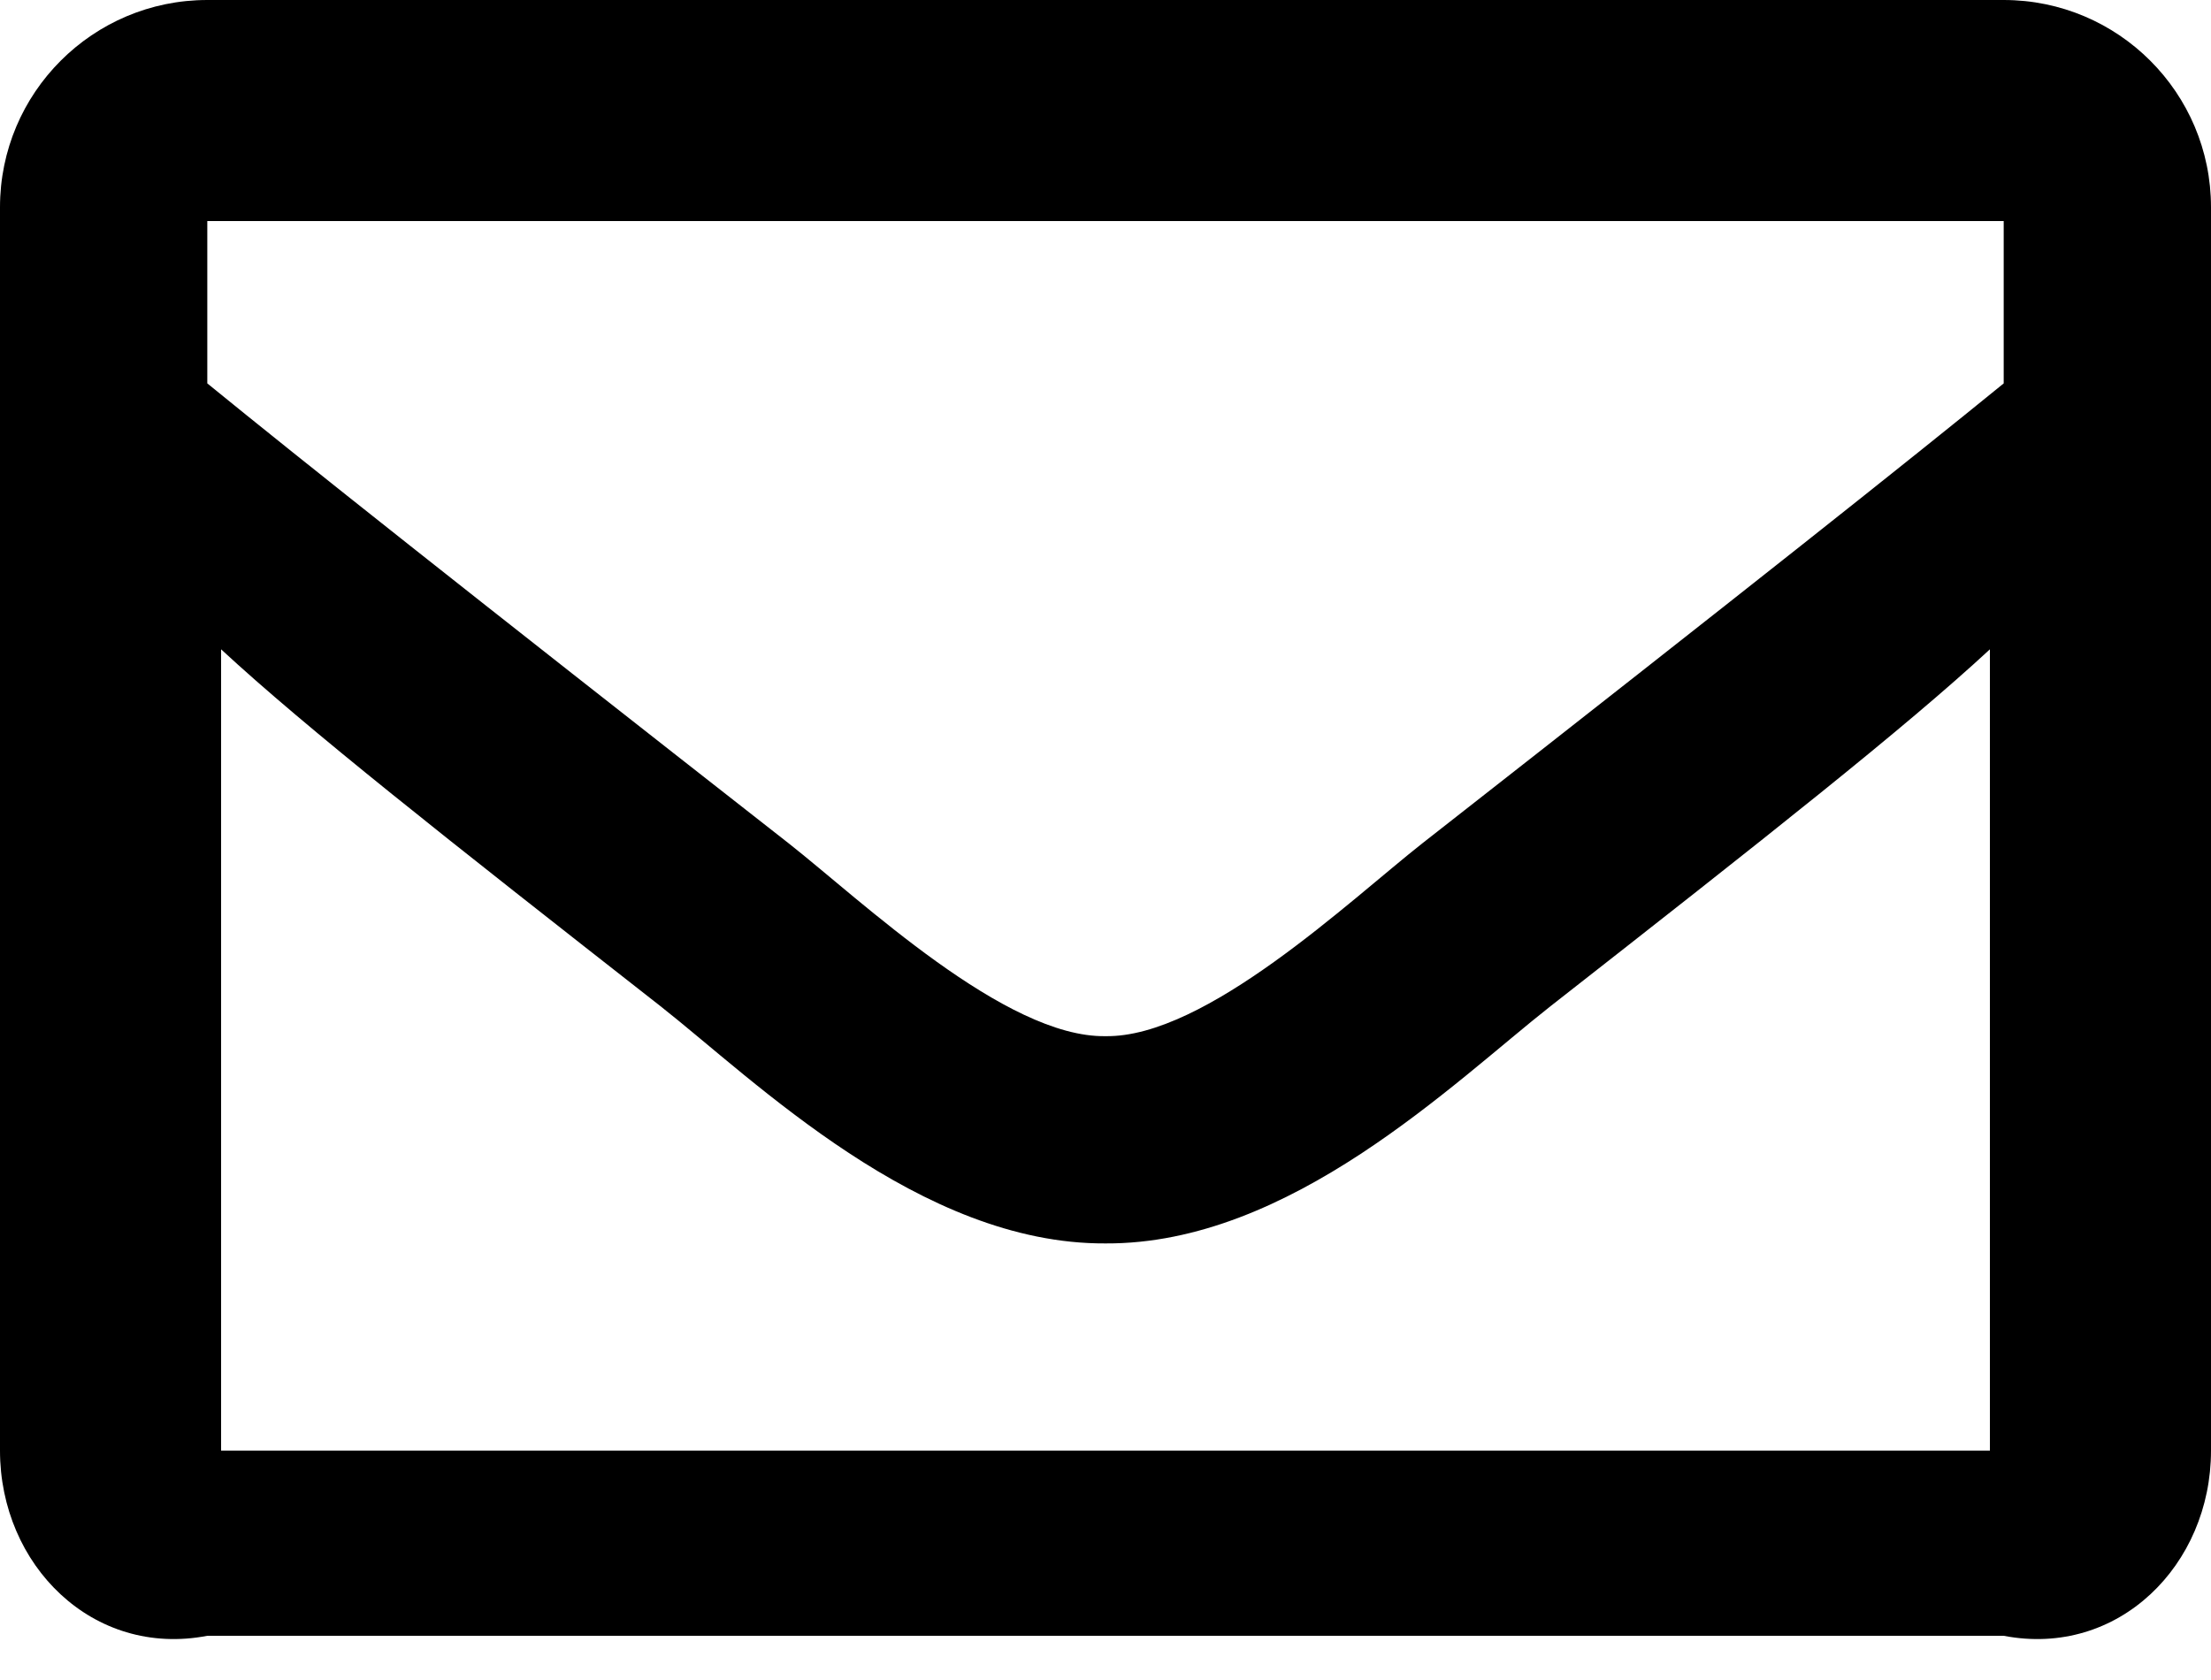 ﻿<?xml version="1.0" encoding="utf-8"?>
<svg version="1.1" xmlns:xlink="http://www.w3.org/1999/xlink" width="50px" height="38px" xmlns="http://www.w3.org/2000/svg">
  <defs>
    <pattern id="BGPattern" patternUnits="userSpaceOnUse" alignment="0 0" imageRepeat="None" />
    <mask fill="white" id="Clip1109">
      <path d="M 50 4.688  C 50 2.099  47.901 0  45.312 0  L 4.688 0  C 2.099 0  0 2.099  0 4.688  L 0 32.812  C 0 35.401  2.099 37.5  4.688 37  L 45.312 37  C 47.901 37.5  50 35.401  50 32.812  L 50 4.688  Z M 4.688 5  L 45.312 5  L 45.312 8.672  C 43.123 10.455  39.632 13.228  32.169 19.072  C 30.525 20.365  27.267 23.473  25 23.437  C 22.734 23.474  19.475 20.365  17.831 19.072  C 10.369 13.229  6.877 10.456  4.688 8.672  L 4.688 5  Z M 45 32.812  L 5 32.812  L 5 14.687  C 6.925 16.47  10.099 18.971  14.935 22.758  C 17.07 24.438  20.808 28.147  25 28.125  C 29.172 28.147  32.862 24.492  35.064 22.759  C 39.9 18.972  43.075 16.47  45 14.687  L 45 32.812  Z " fill-rule="evenodd" />
    </mask>
  </defs>
  <g>
    <path d="M 50 4.688  C 50 2.099  47.901 0  45.312 0  L 4.688 0  C 2.099 0  0 2.099  0 4.688  L 0 32.812  C 0 35.401  2.099 37.5  4.688 37  L 45.312 37  C 47.901 37.5  50 35.401  50 32.812  L 50 4.688  Z M 4.688 5  L 45.312 5  L 45.312 8.672  C 43.123 10.455  39.632 13.228  32.169 19.072  C 30.525 20.365  27.267 23.473  25 23.437  C 22.734 23.474  19.475 20.365  17.831 19.072  C 10.369 13.229  6.877 10.456  4.688 8.672  L 4.688 5  Z M 45 32.812  L 5 32.812  L 5 14.687  C 6.925 16.47  10.099 18.971  14.935 22.758  C 17.07 24.438  20.808 28.147  25 28.125  C 29.172 28.147  32.862 24.492  35.064 22.759  C 39.9 18.972  43.075 16.47  45 14.687  L 45 32.812  Z " fill-rule="nonzero" fill="rgba(0, 0, 0, 1)" stroke="none" class="fill" />
    <path d="M 50 4.688  C 50 2.099  47.901 0  45.312 0  L 4.688 0  C 2.099 0  0 2.099  0 4.688  L 0 32.812  C 0 35.401  2.099 37.5  4.688 37  L 45.312 37  C 47.901 37.5  50 35.401  50 32.812  L 50 4.688  Z " stroke-width="0" stroke-dasharray="0" stroke="rgba(255, 255, 255, 0)" fill="none" class="stroke" mask="url(#Clip1109)" />
    <path d="M 4.688 5  L 45.312 5  L 45.312 8.672  C 43.123 10.455  39.632 13.228  32.169 19.072  C 30.525 20.365  27.267 23.473  25 23.437  C 22.734 23.474  19.475 20.365  17.831 19.072  C 10.369 13.229  6.877 10.456  4.688 8.672  L 4.688 5  Z " stroke-width="0" stroke-dasharray="0" stroke="rgba(255, 255, 255, 0)" fill="none" class="stroke" mask="url(#Clip1109)" />
    <path d="M 45 32.812  L 5 32.812  L 5 14.687  C 6.925 16.47  10.099 18.971  14.935 22.758  C 17.07 24.438  20.808 28.147  25 28.125  C 29.172 28.147  32.862 24.492  35.064 22.759  C 39.9 18.972  43.075 16.47  45 14.687  L 45 32.812  Z " stroke-width="0" stroke-dasharray="0" stroke="rgba(255, 255, 255, 0)" fill="none" class="stroke" mask="url(#Clip1109)" />
  </g>
</svg>